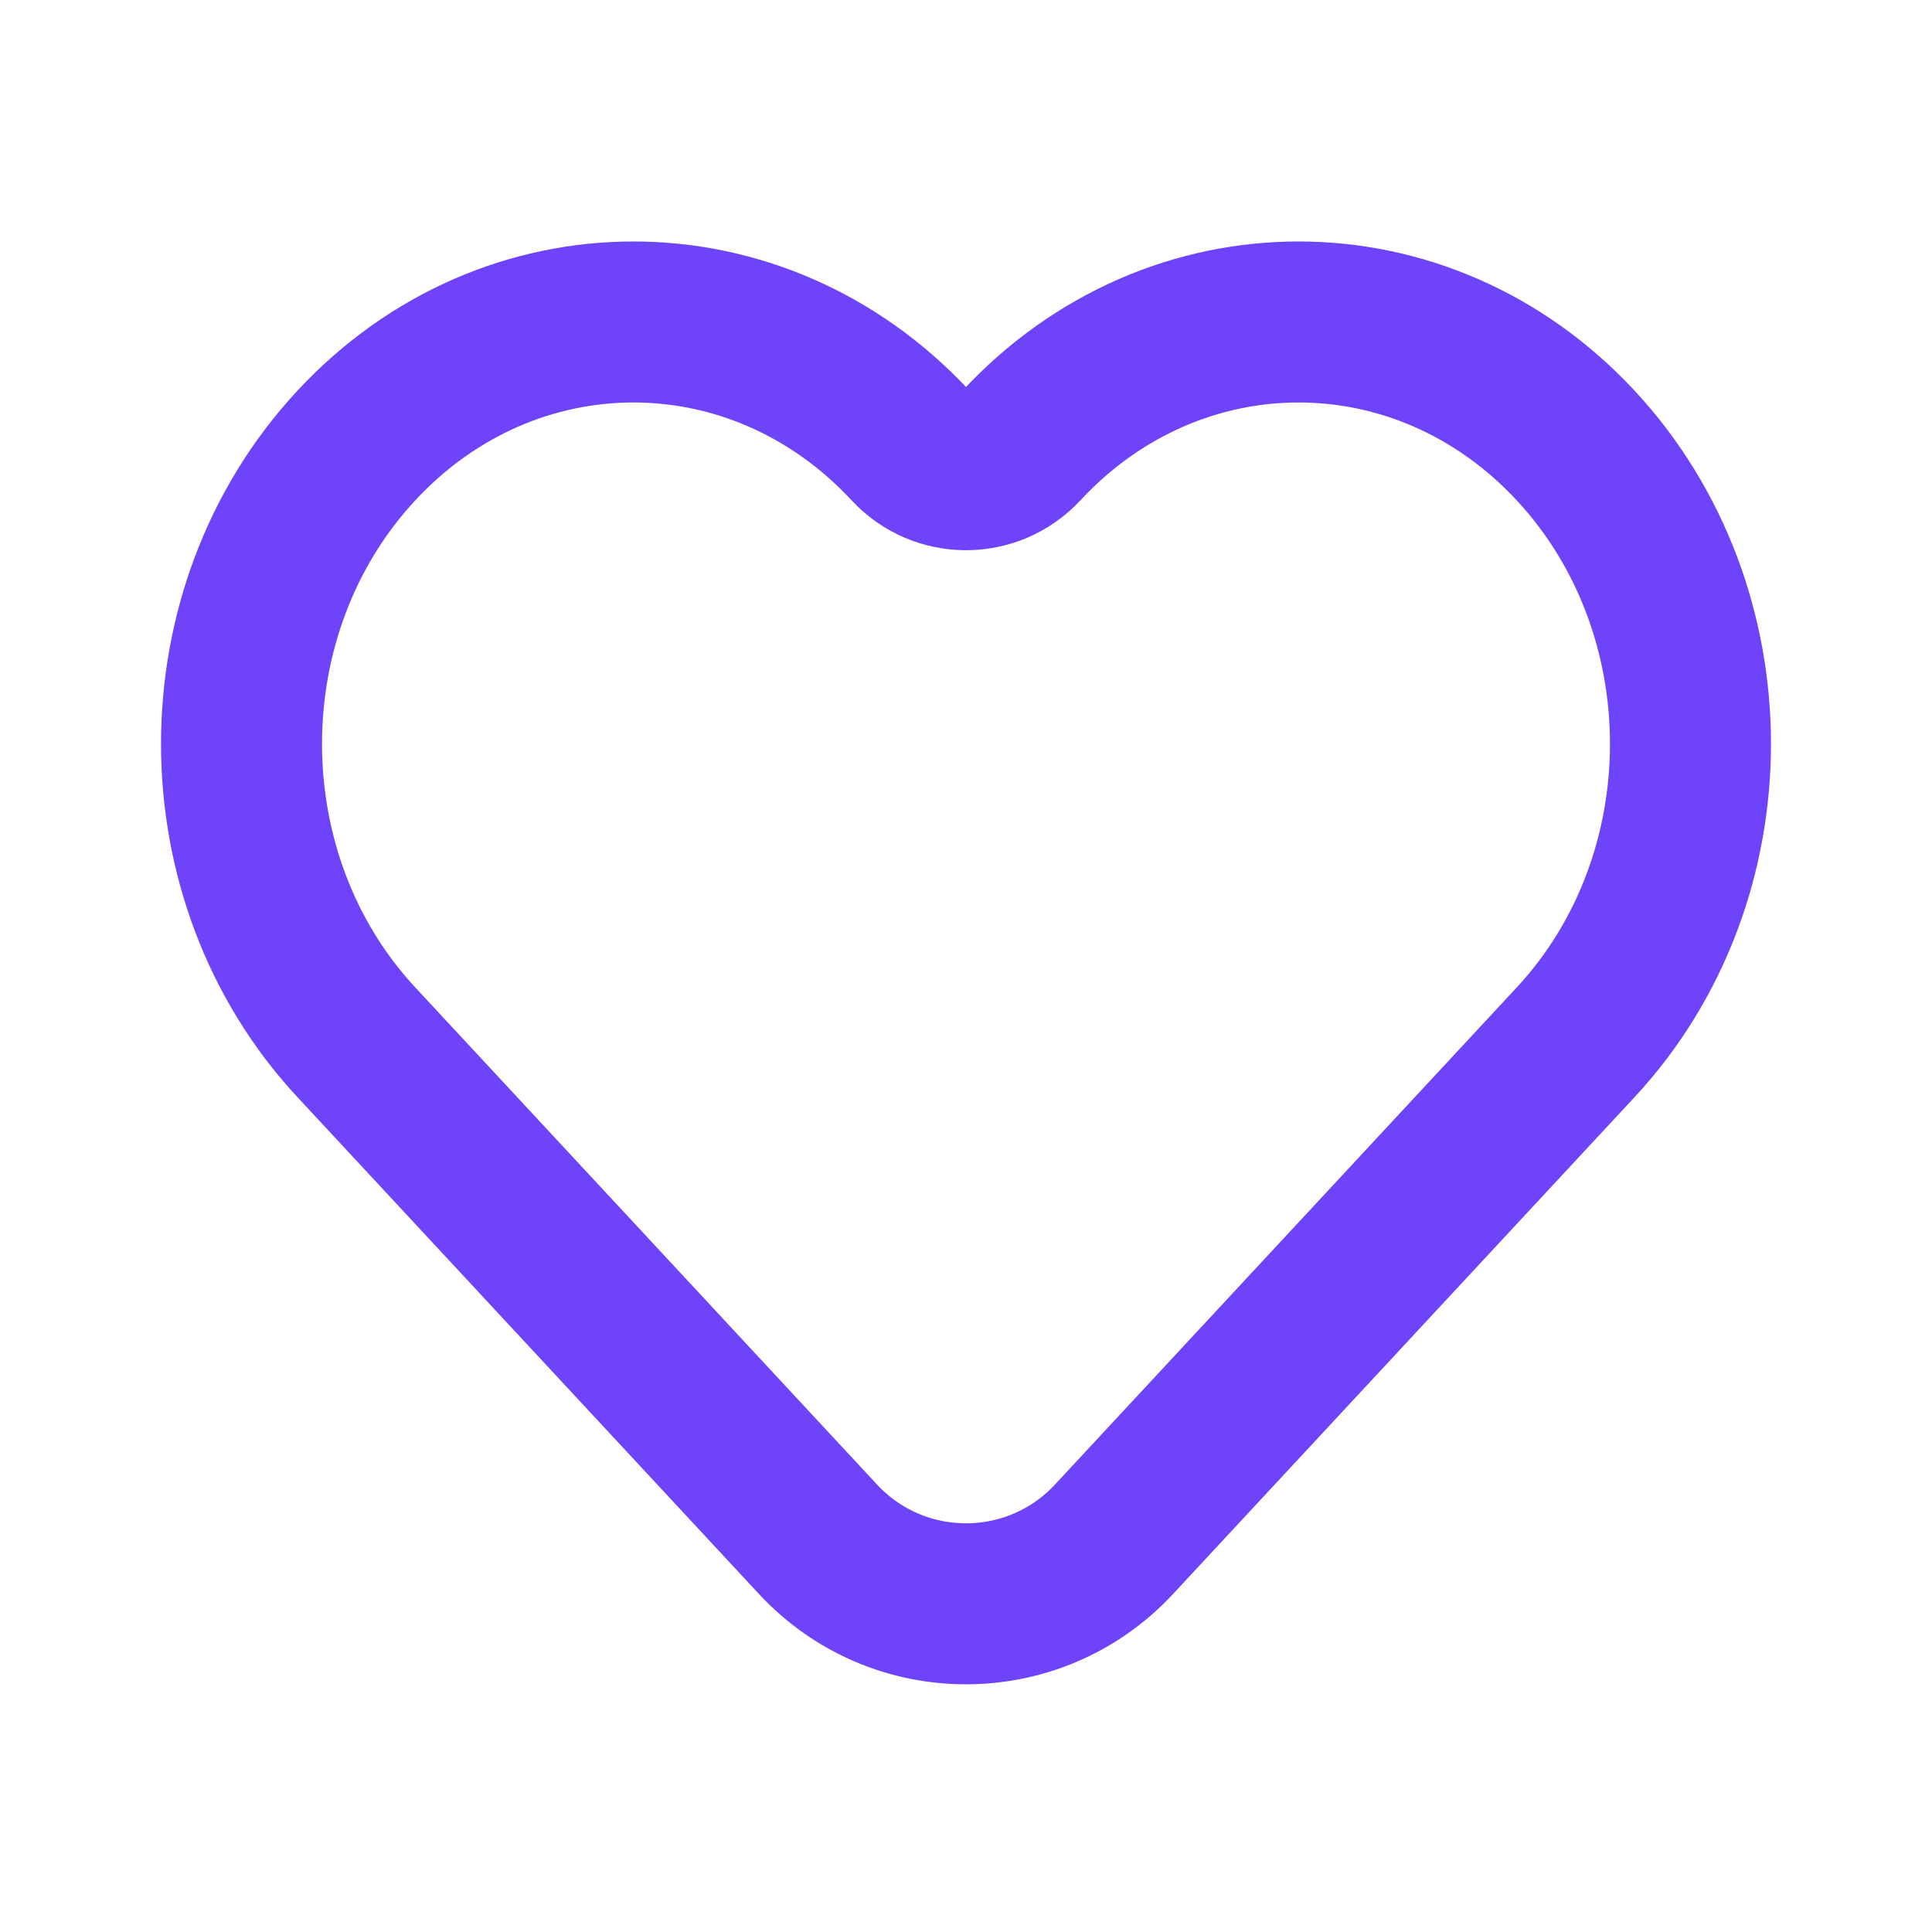 <?xml version="1.0" encoding="utf-8"?><!-- Uploaded to: SVG Repo, www.svgrepo.com, Generator: SVG Repo Mixer Tools -->
<svg width="800px" height="800px" viewBox="0 0 24 24" fill="none" xmlns="http://www.w3.org/2000/svg">
<path d="M4.426 12.947L10.162 19.122C11.155 20.19 12.845 20.19 13.838 19.122L19.574 12.947C21.475 10.9 21.475 7.582 19.574 5.535C17.673 3.488 14.59 3.488 12.688 5.535V5.535C12.317 5.935 11.683 5.935 11.312 5.535V5.535C9.41 3.488 6.327 3.488 4.426 5.535C2.525 7.582 2.525 10.9 4.426 12.947Z" stroke="#6e43fa" stroke-width="2"/>
</svg>